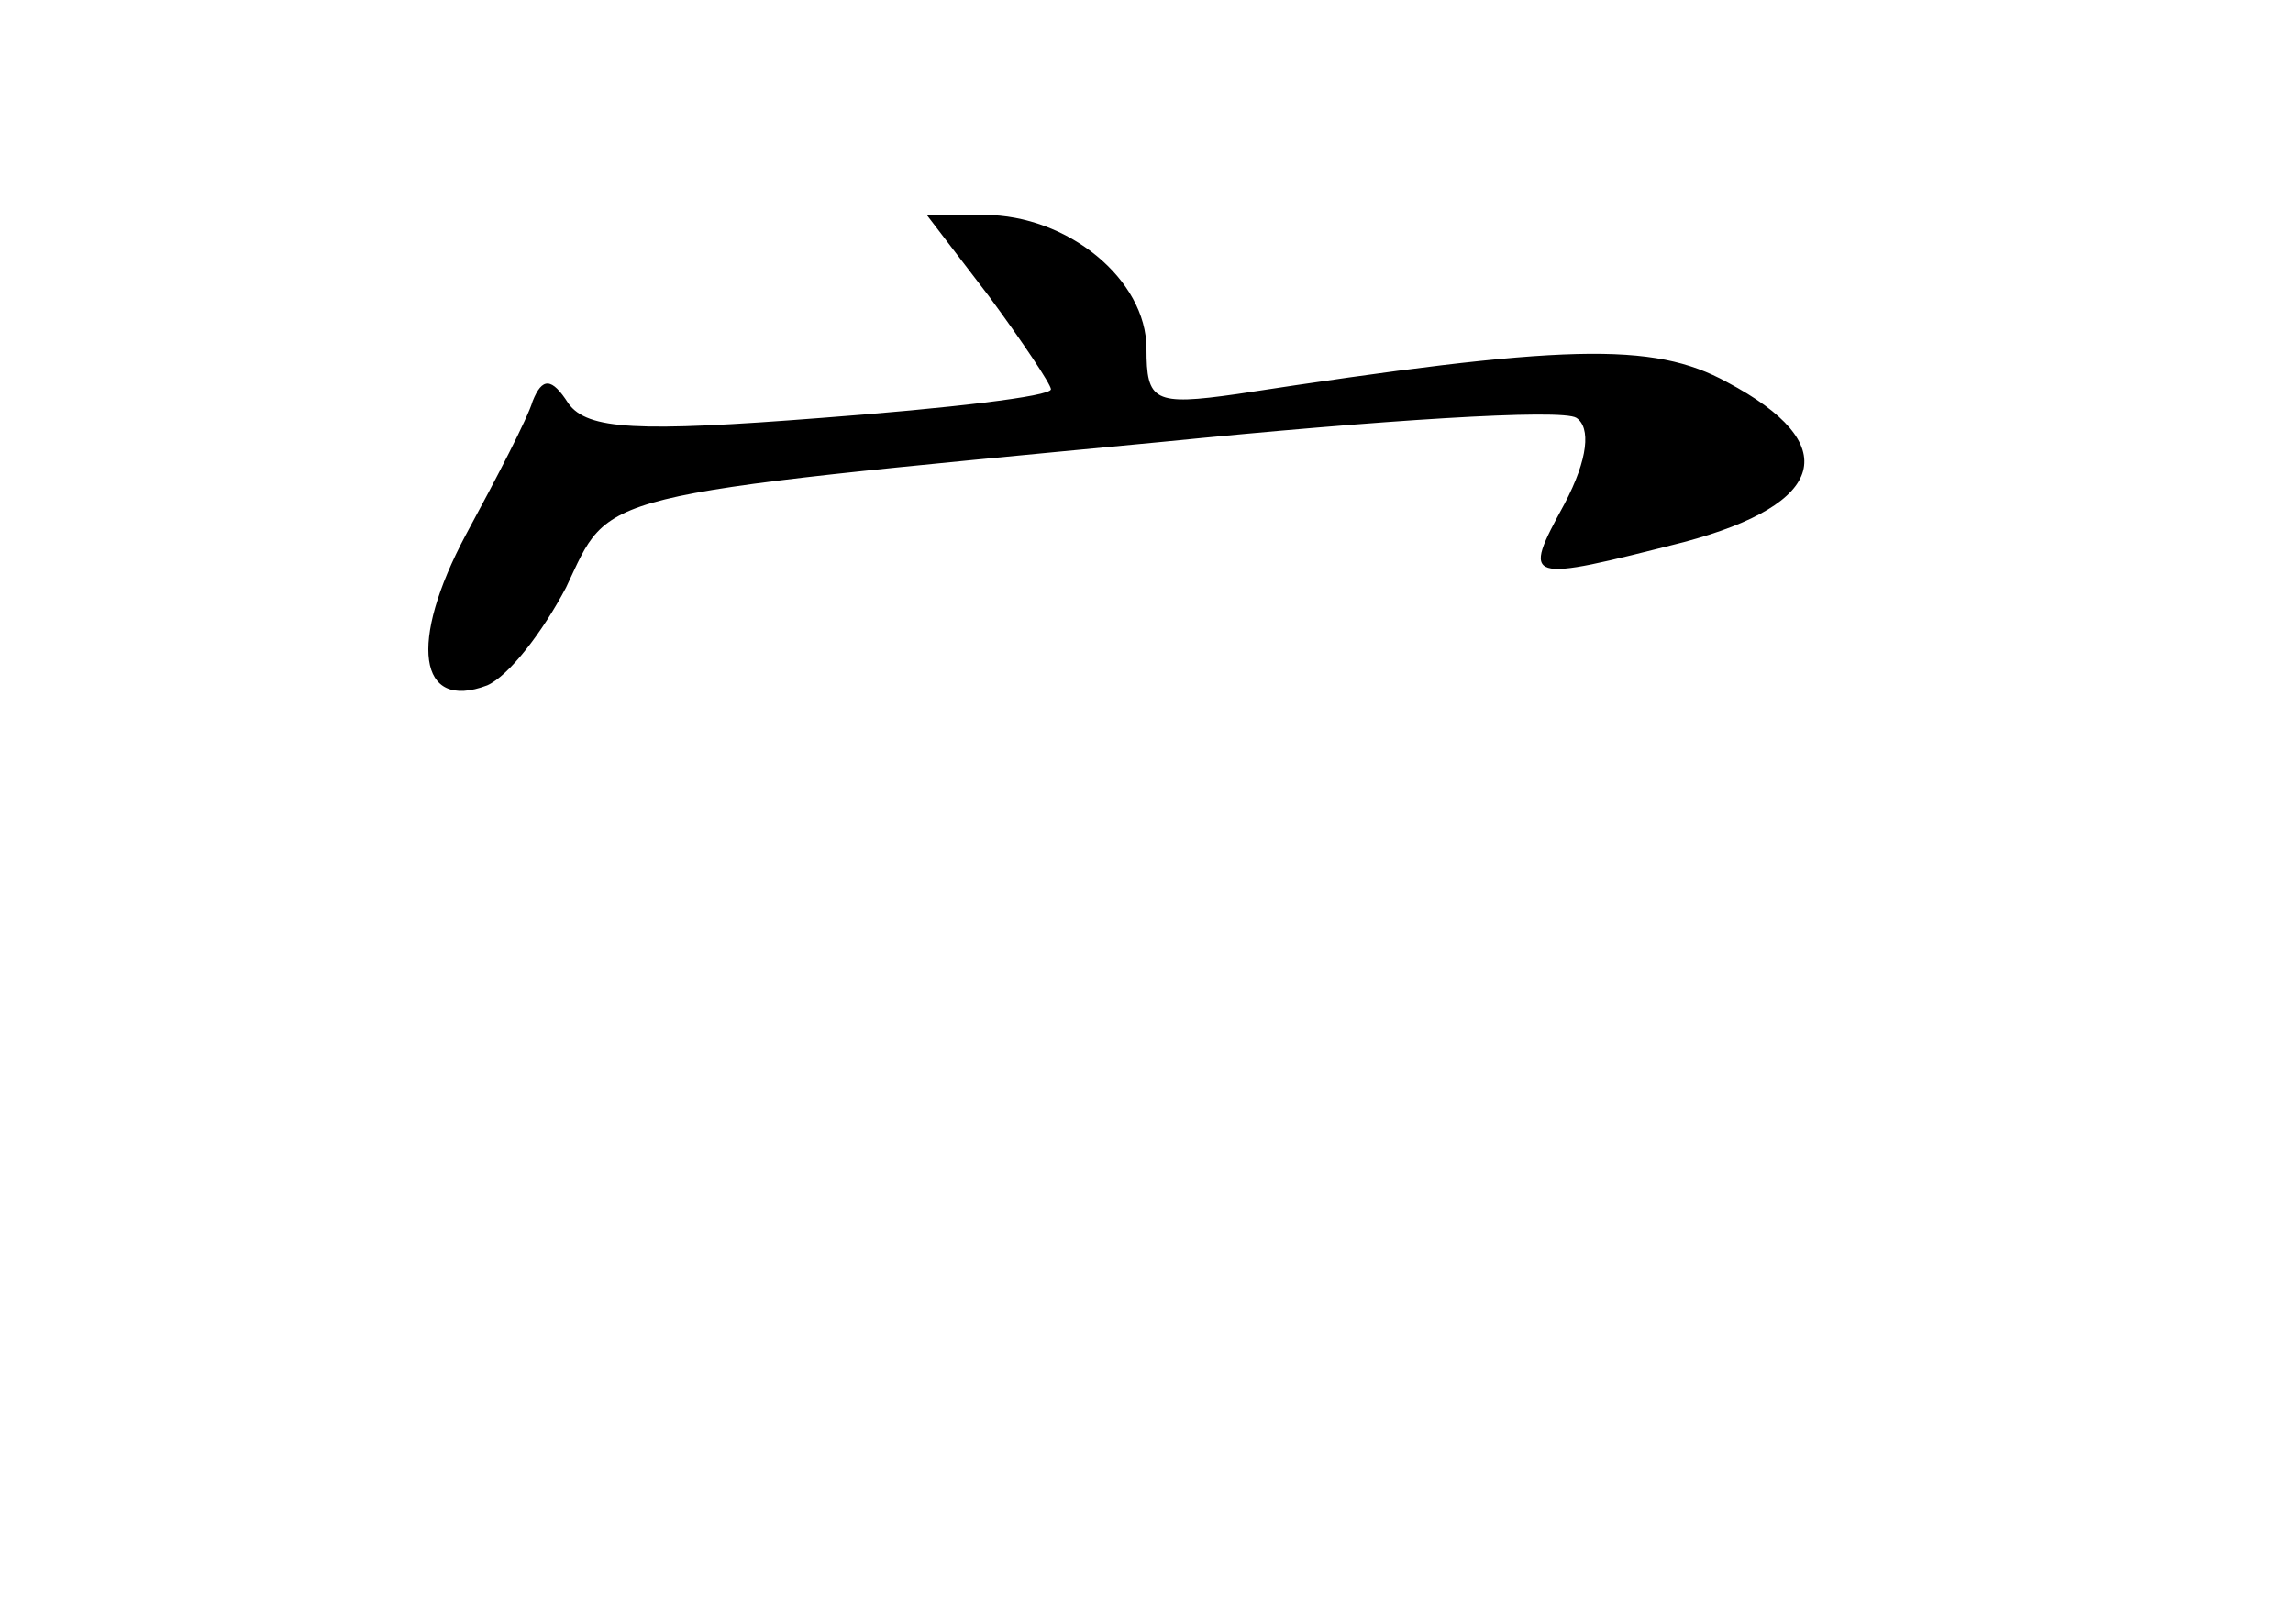 <?xml version="1.0" standalone="no"?>
<!DOCTYPE svg PUBLIC "-//W3C//DTD SVG 20010904//EN"
 "http://www.w3.org/TR/2001/REC-SVG-20010904/DTD/svg10.dtd">
<svg version="1.0" xmlns="http://www.w3.org/2000/svg"
 width="96pt" height="68pt" viewBox="0 0 96 68"
 preserveAspectRatio="xMidYMid meet">
<g transform="translate(0,68) scale(0.1,-0.1)"
fill="#000000" stroke="none">
<path d="M414 556 c14 -19 26 -37 26 -39 0 -3 -43 -8 -96 -12 -77 -6 -98 -5
-106 6 -7 11 -11 11 -15 1 -2 -7 -15 -32 -28 -56 -24 -45 -20 -74 9 -63 9 4
23 22 33 41 19 40 8 38 250 61 90 9 167 14 173 10 6 -4 5 -17 -5 -36 -18 -33
-17 -33 50 -16 60 16 67 41 18 67 -31 17 -68 16 -205 -5 -35 -5 -38 -3 -38 19
0 29 -33 56 -68 56 l-24 0 26 -34z"/>
</g>
</svg>
